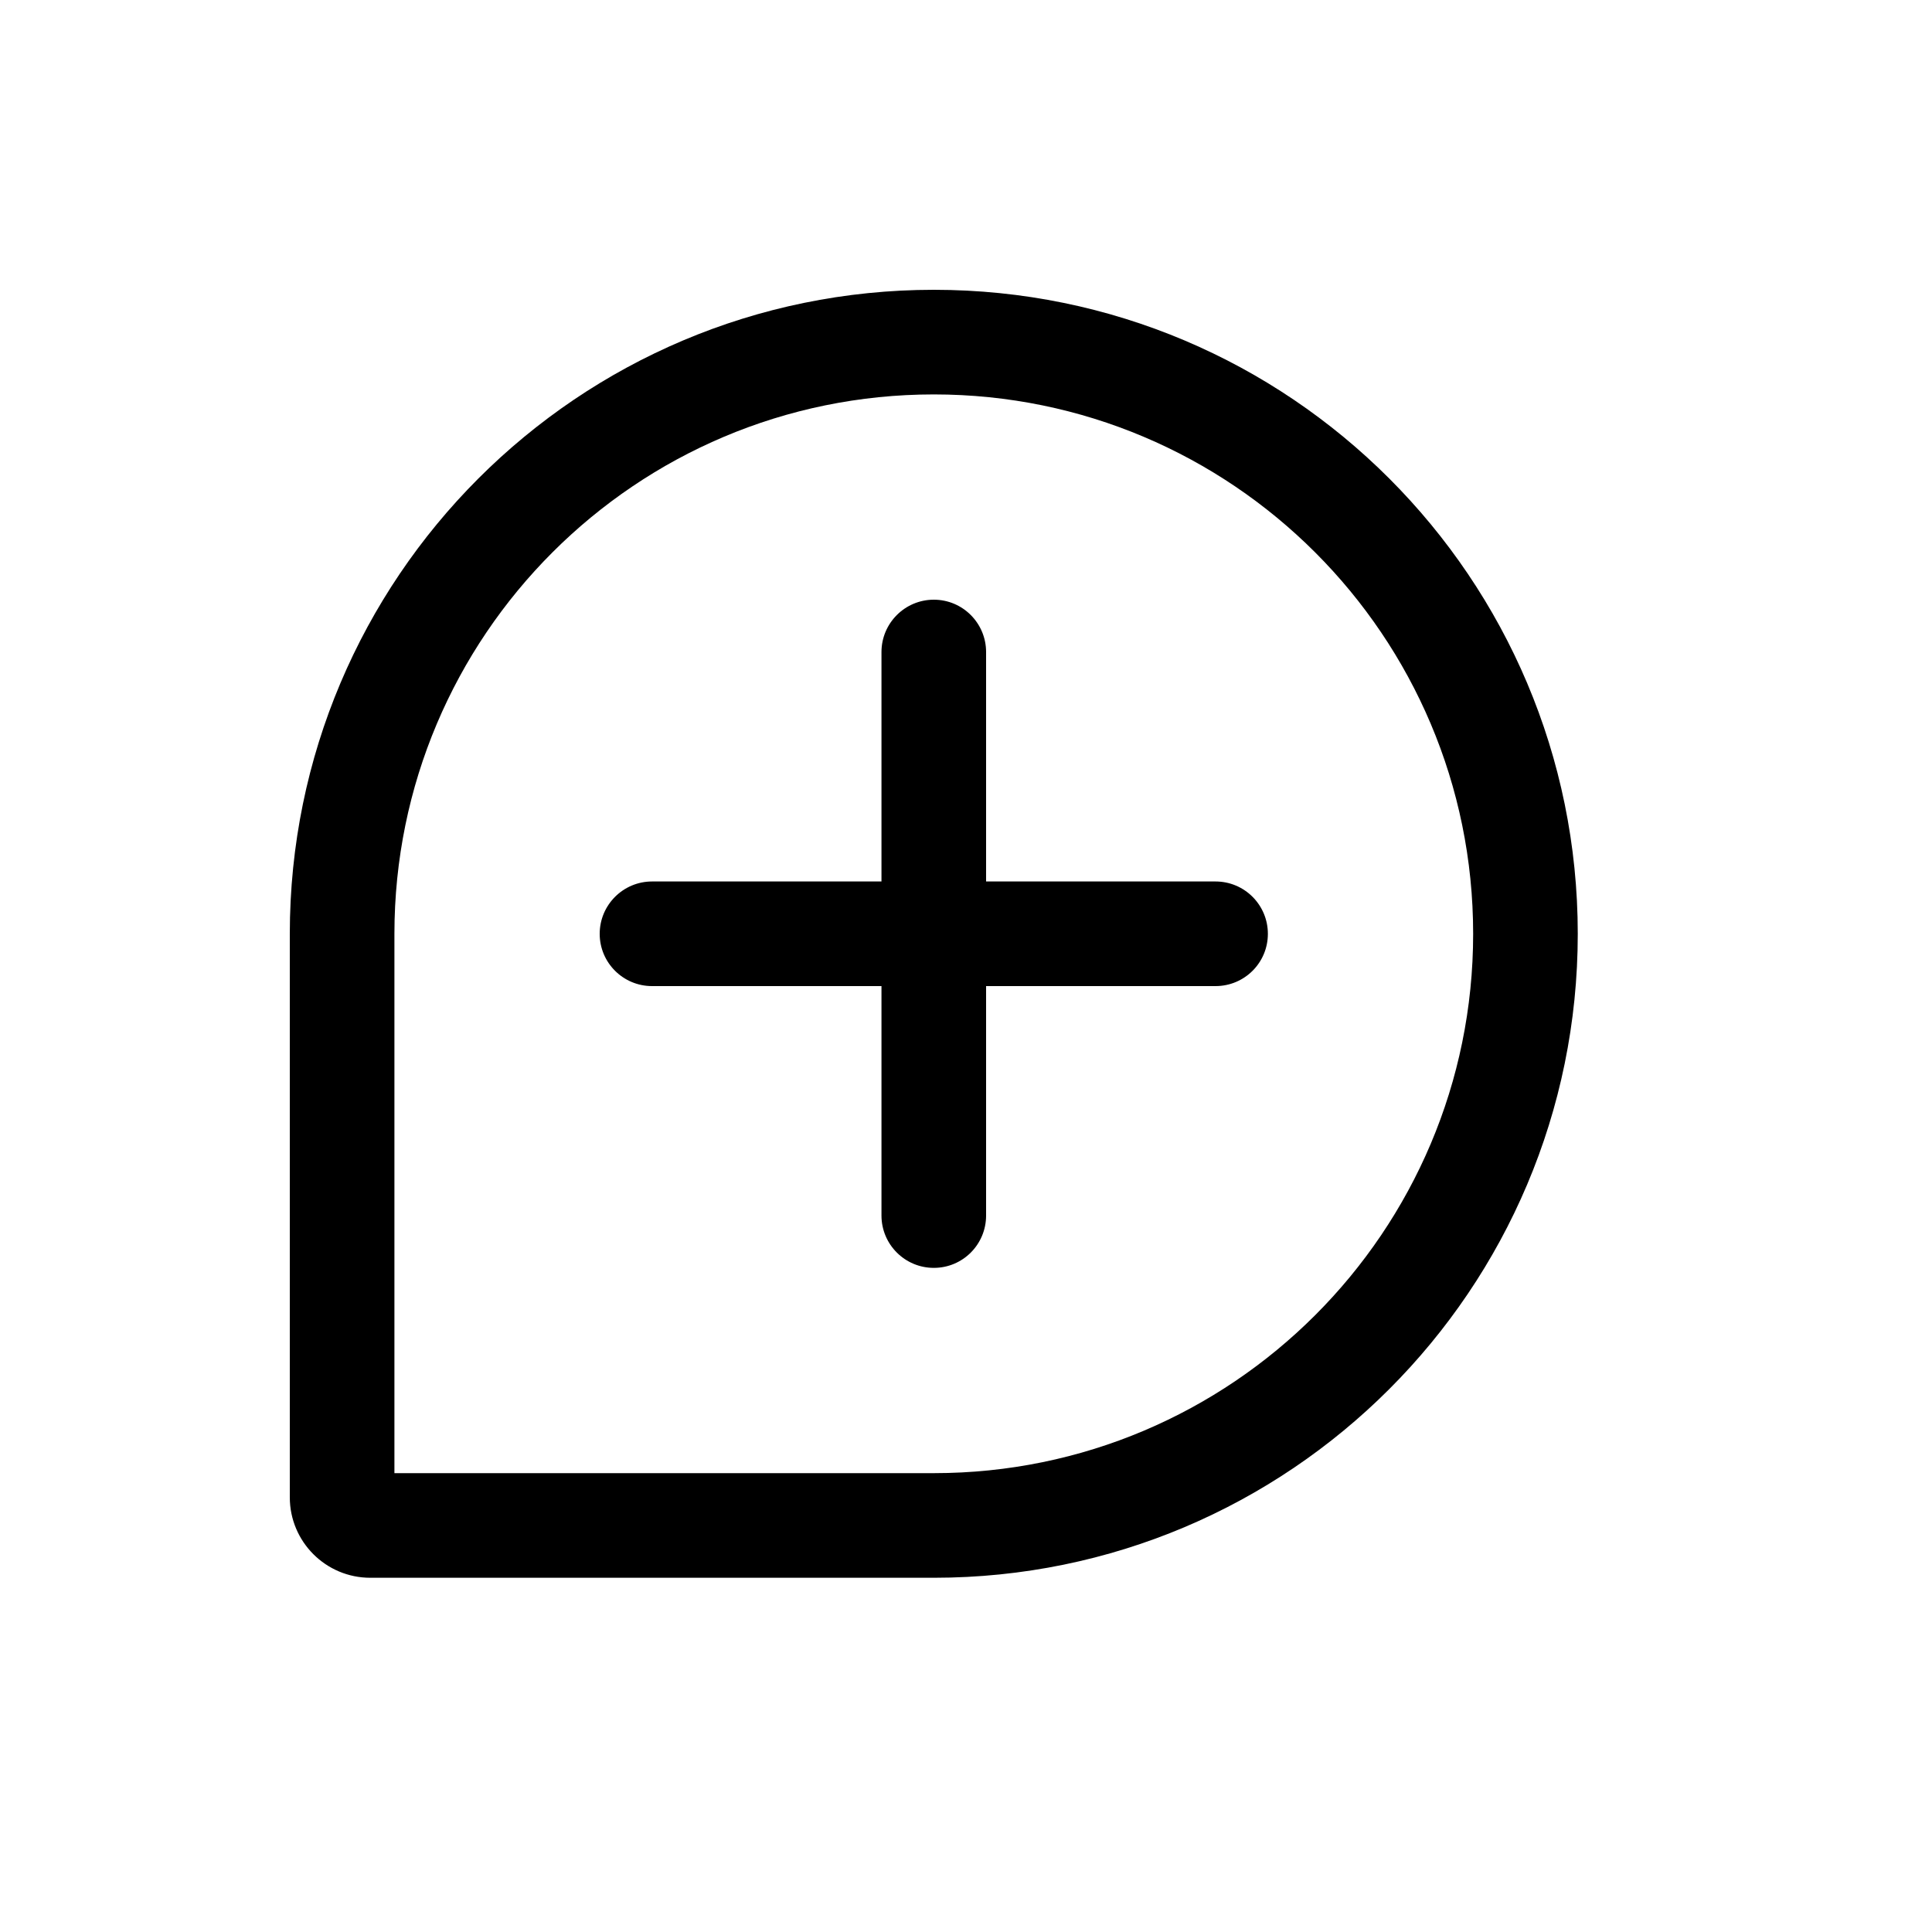 <svg width="20" height="20" viewBox="0 0 20 20" fill="none" xmlns="http://www.w3.org/2000/svg">
<path d="M10.208 6.75C10.208 6.451 9.966 6.208 9.667 6.208C9.368 6.208 9.125 6.451 9.125 6.75V9.125H6.75C6.451 9.125 6.208 9.368 6.208 9.667C6.208 9.966 6.451 10.208 6.75 10.208H9.125V12.583C9.125 12.883 9.368 13.125 9.667 13.125C9.966 13.125 10.208 12.883 10.208 12.583V10.208H12.583C12.883 10.208 13.125 9.966 13.125 9.667C13.125 9.368 12.883 9.125 12.583 9.125H10.208V6.75Z" fill="black"/>
<path fill-rule="evenodd" clip-rule="evenodd" d="M9.667 16.333C13.349 16.333 16.333 13.349 16.333 9.667C16.333 5.985 13.349 3 9.667 3C5.985 3 3 5.985 3 9.667V15.5C3 15.96 3.373 16.333 3.833 16.333H9.667ZM15.25 9.667C15.25 12.75 12.75 15.25 9.667 15.25H4.083V9.667C4.083 6.583 6.583 4.083 9.667 4.083C12.75 4.083 15.25 6.583 15.25 9.667Z" fill="black"/>
</svg>
